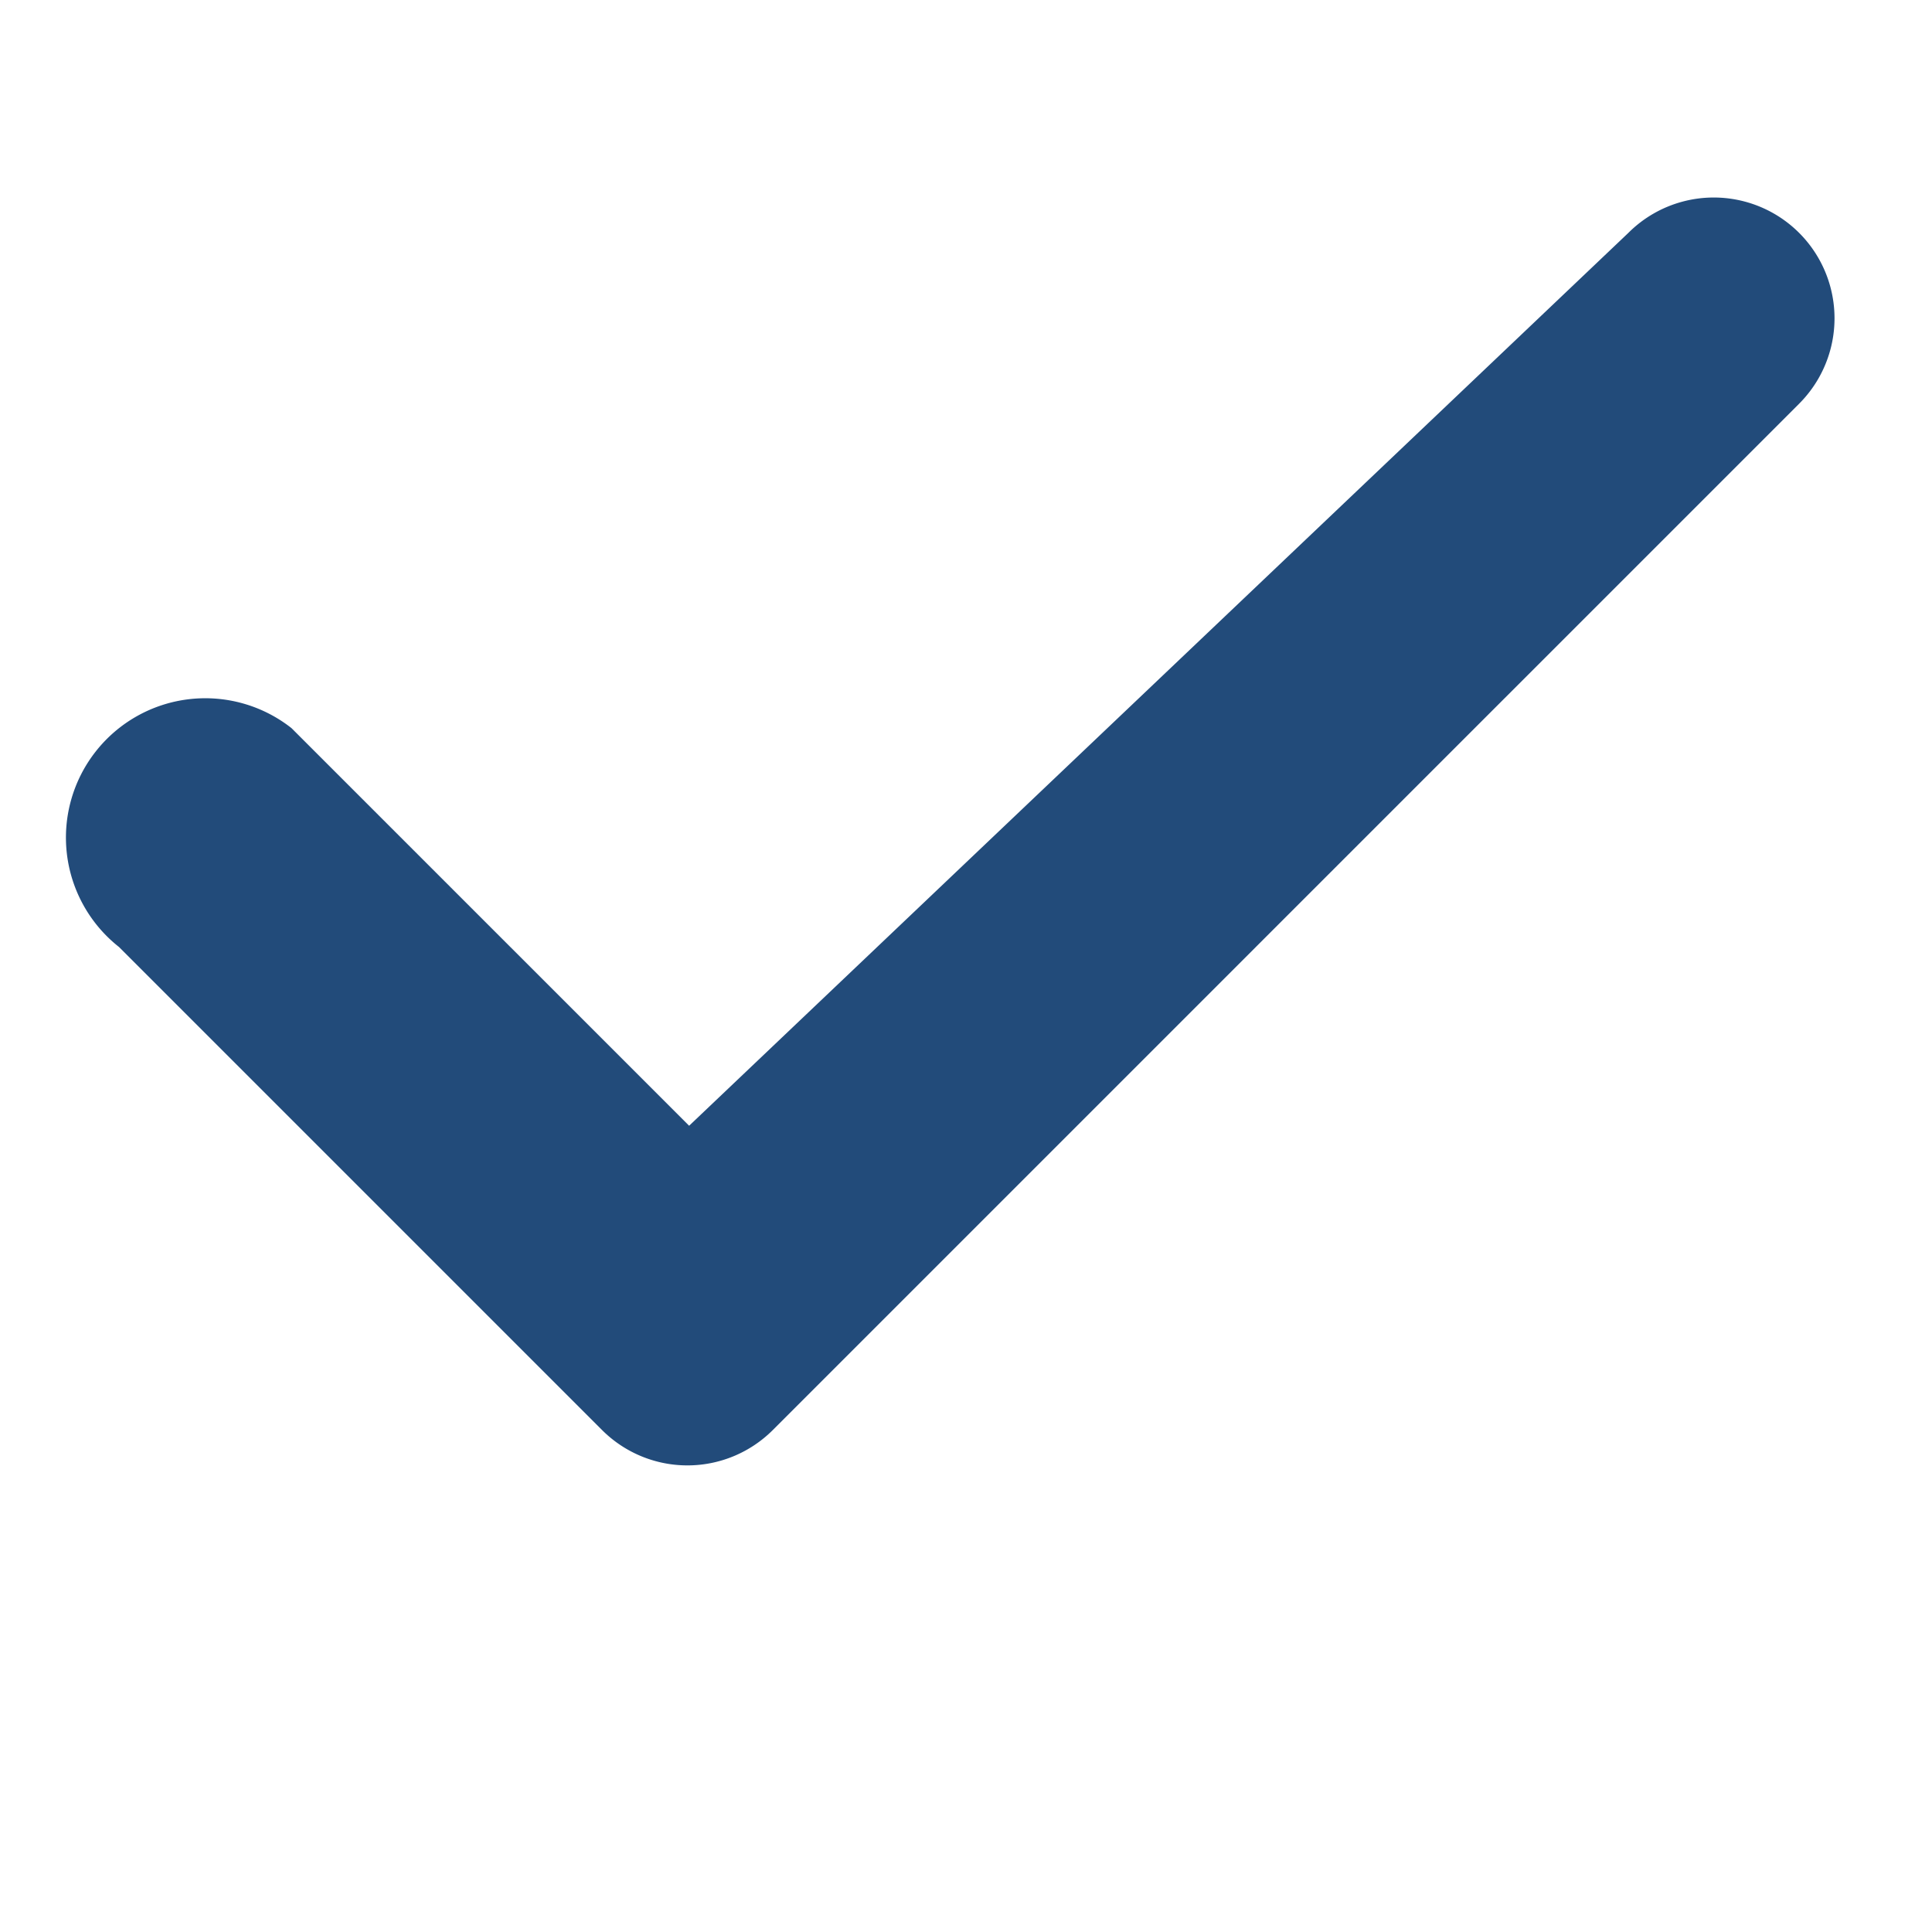 <svg xmlns="http://www.w3.org/2000/svg" width="16" height="16" fill="#224b7a" viewBox="0 0 16 16" style="margin-right:8px;">
  <path d="M13.485 1.929a1 1 0 0 1 1.415 1.414l-8.5 8.5a1 1 0 0 1-1.414 0l-4-4A1 1 0 1 1 2.414 6.03l3.293 3.293 7.778-7.394z"/>
</svg>
